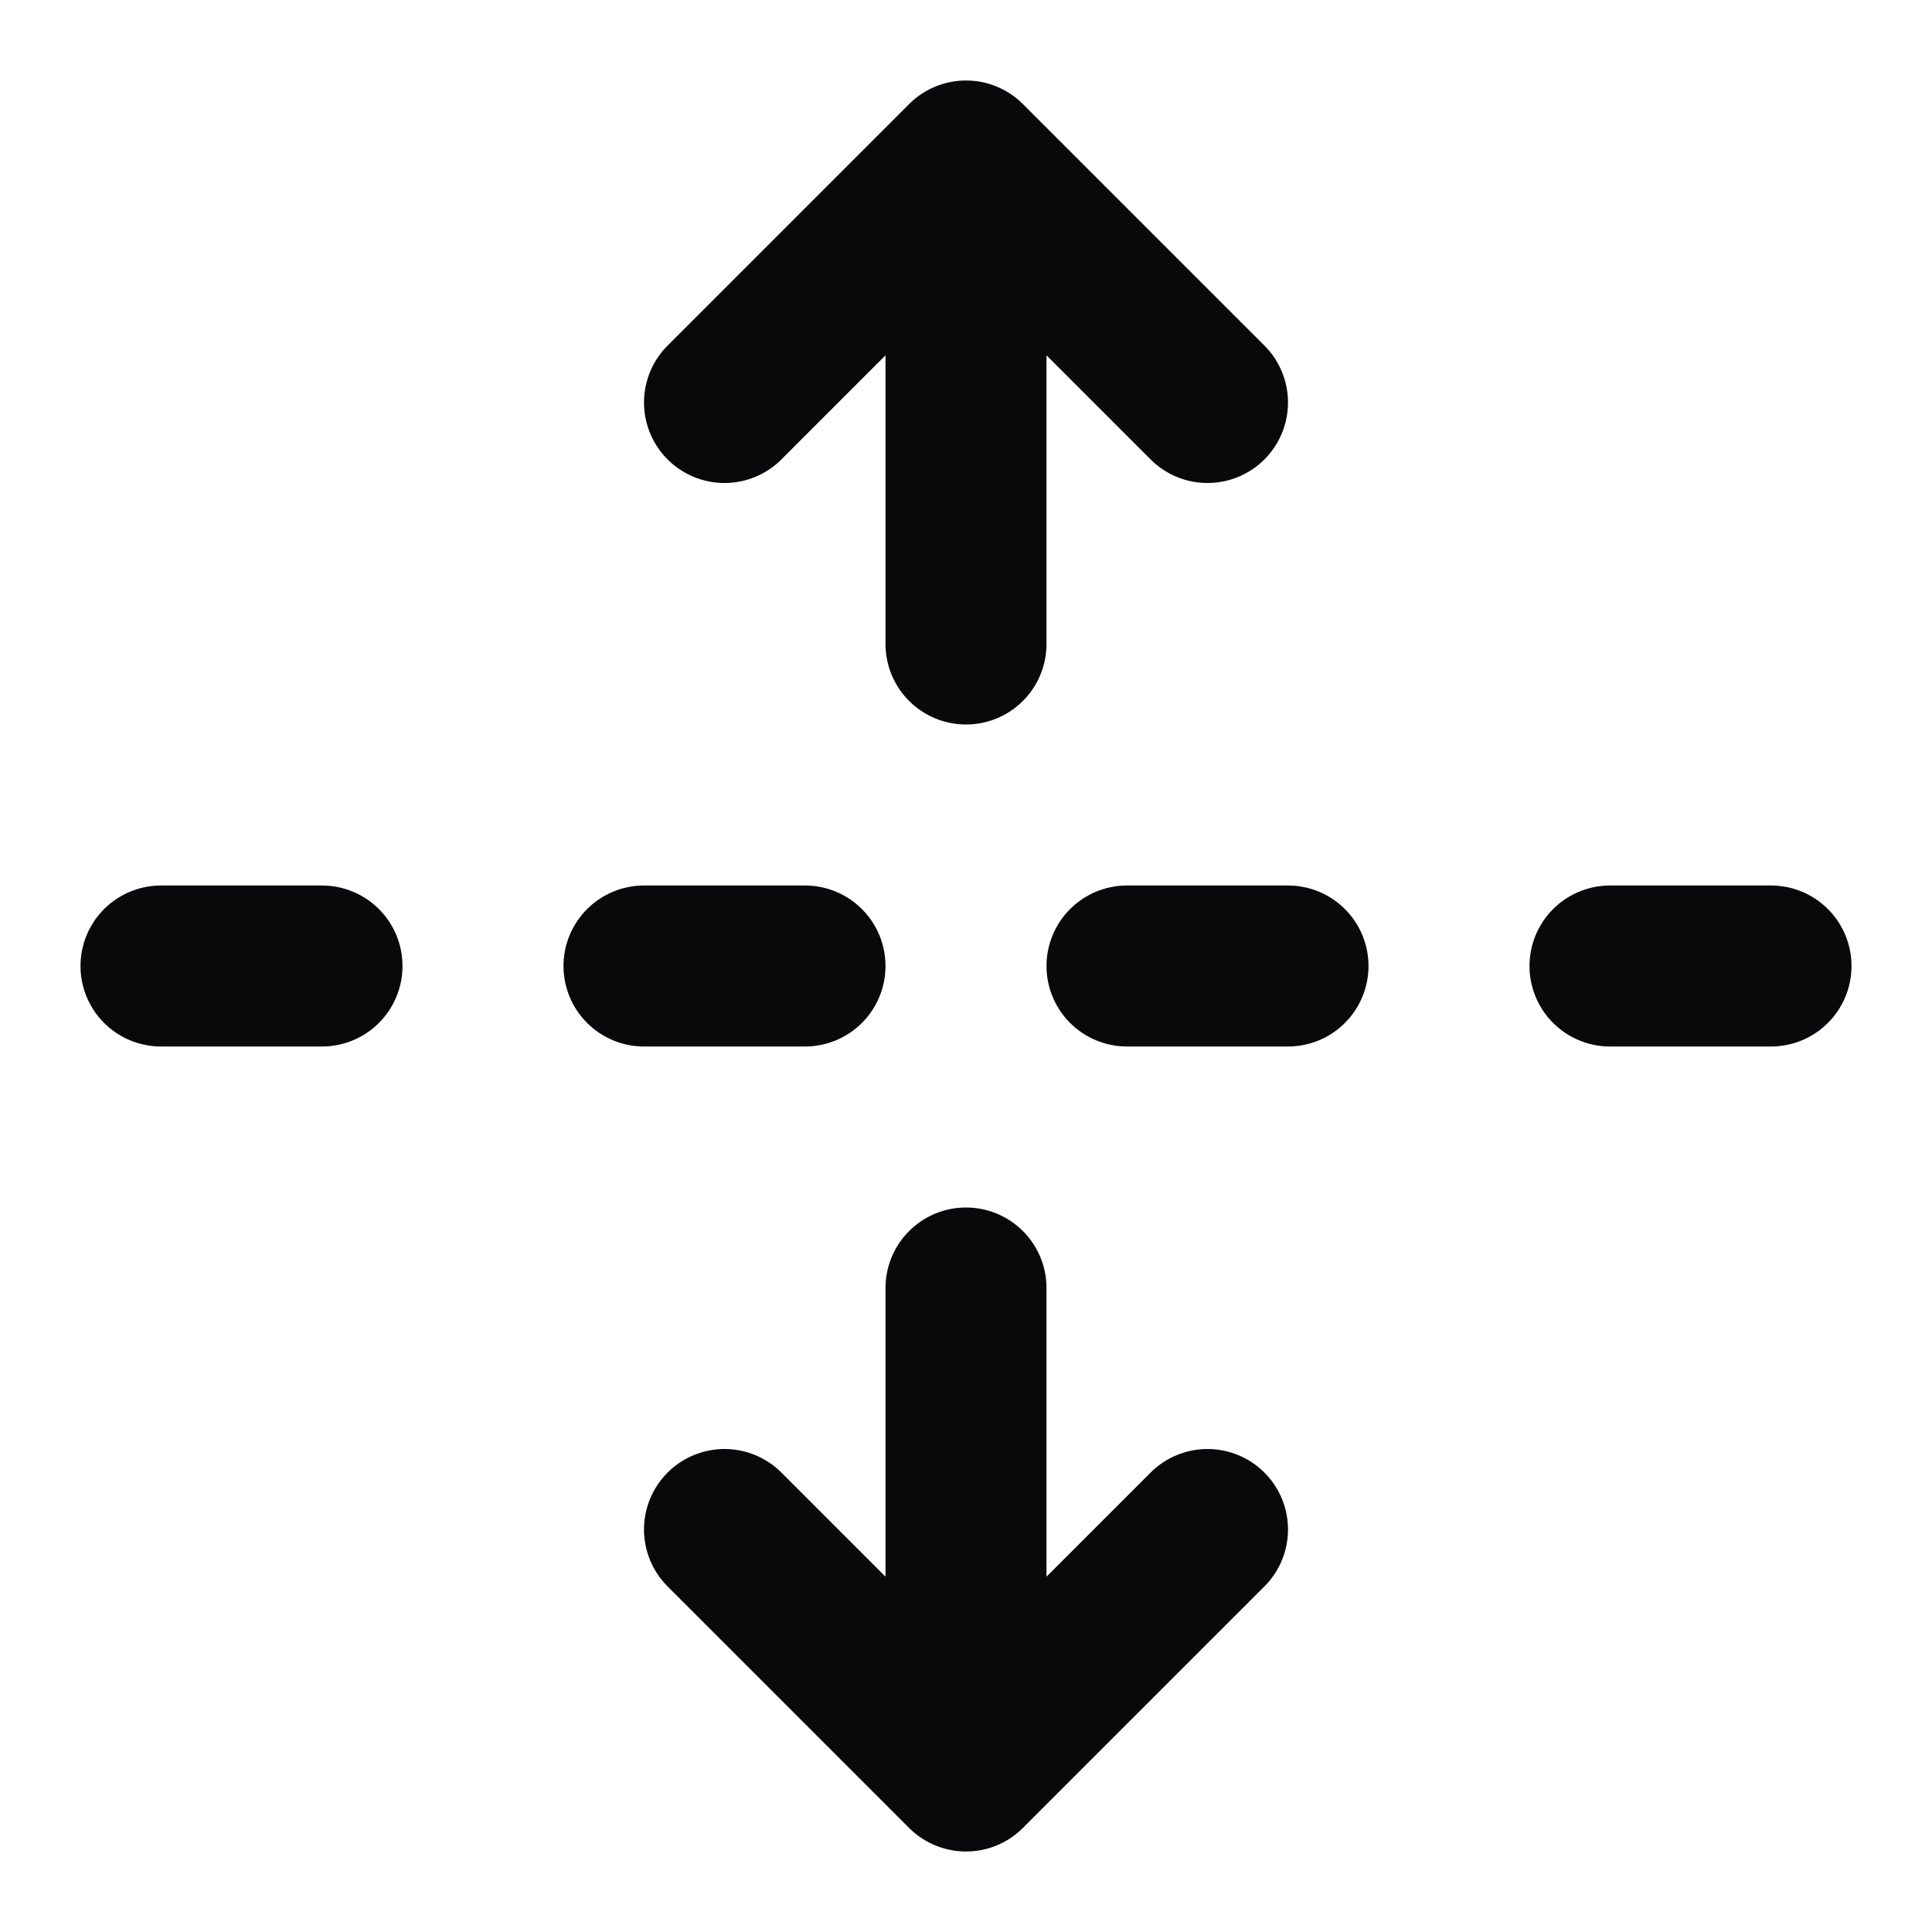 <svg width="24" height="24" viewBox="0 0 24 24" fill="none" xmlns="http://www.w3.org/2000/svg">
<path d="M12 22V16M12 22L15 19M12 22L9 19M12 8V2M12 2L15 5M12 2L9 5M4 12H2M10 12H8M16 12H14M22 12H20" stroke="#09090B" stroke-width="2" stroke-linecap="round" stroke-linejoin="round"/>
</svg>
